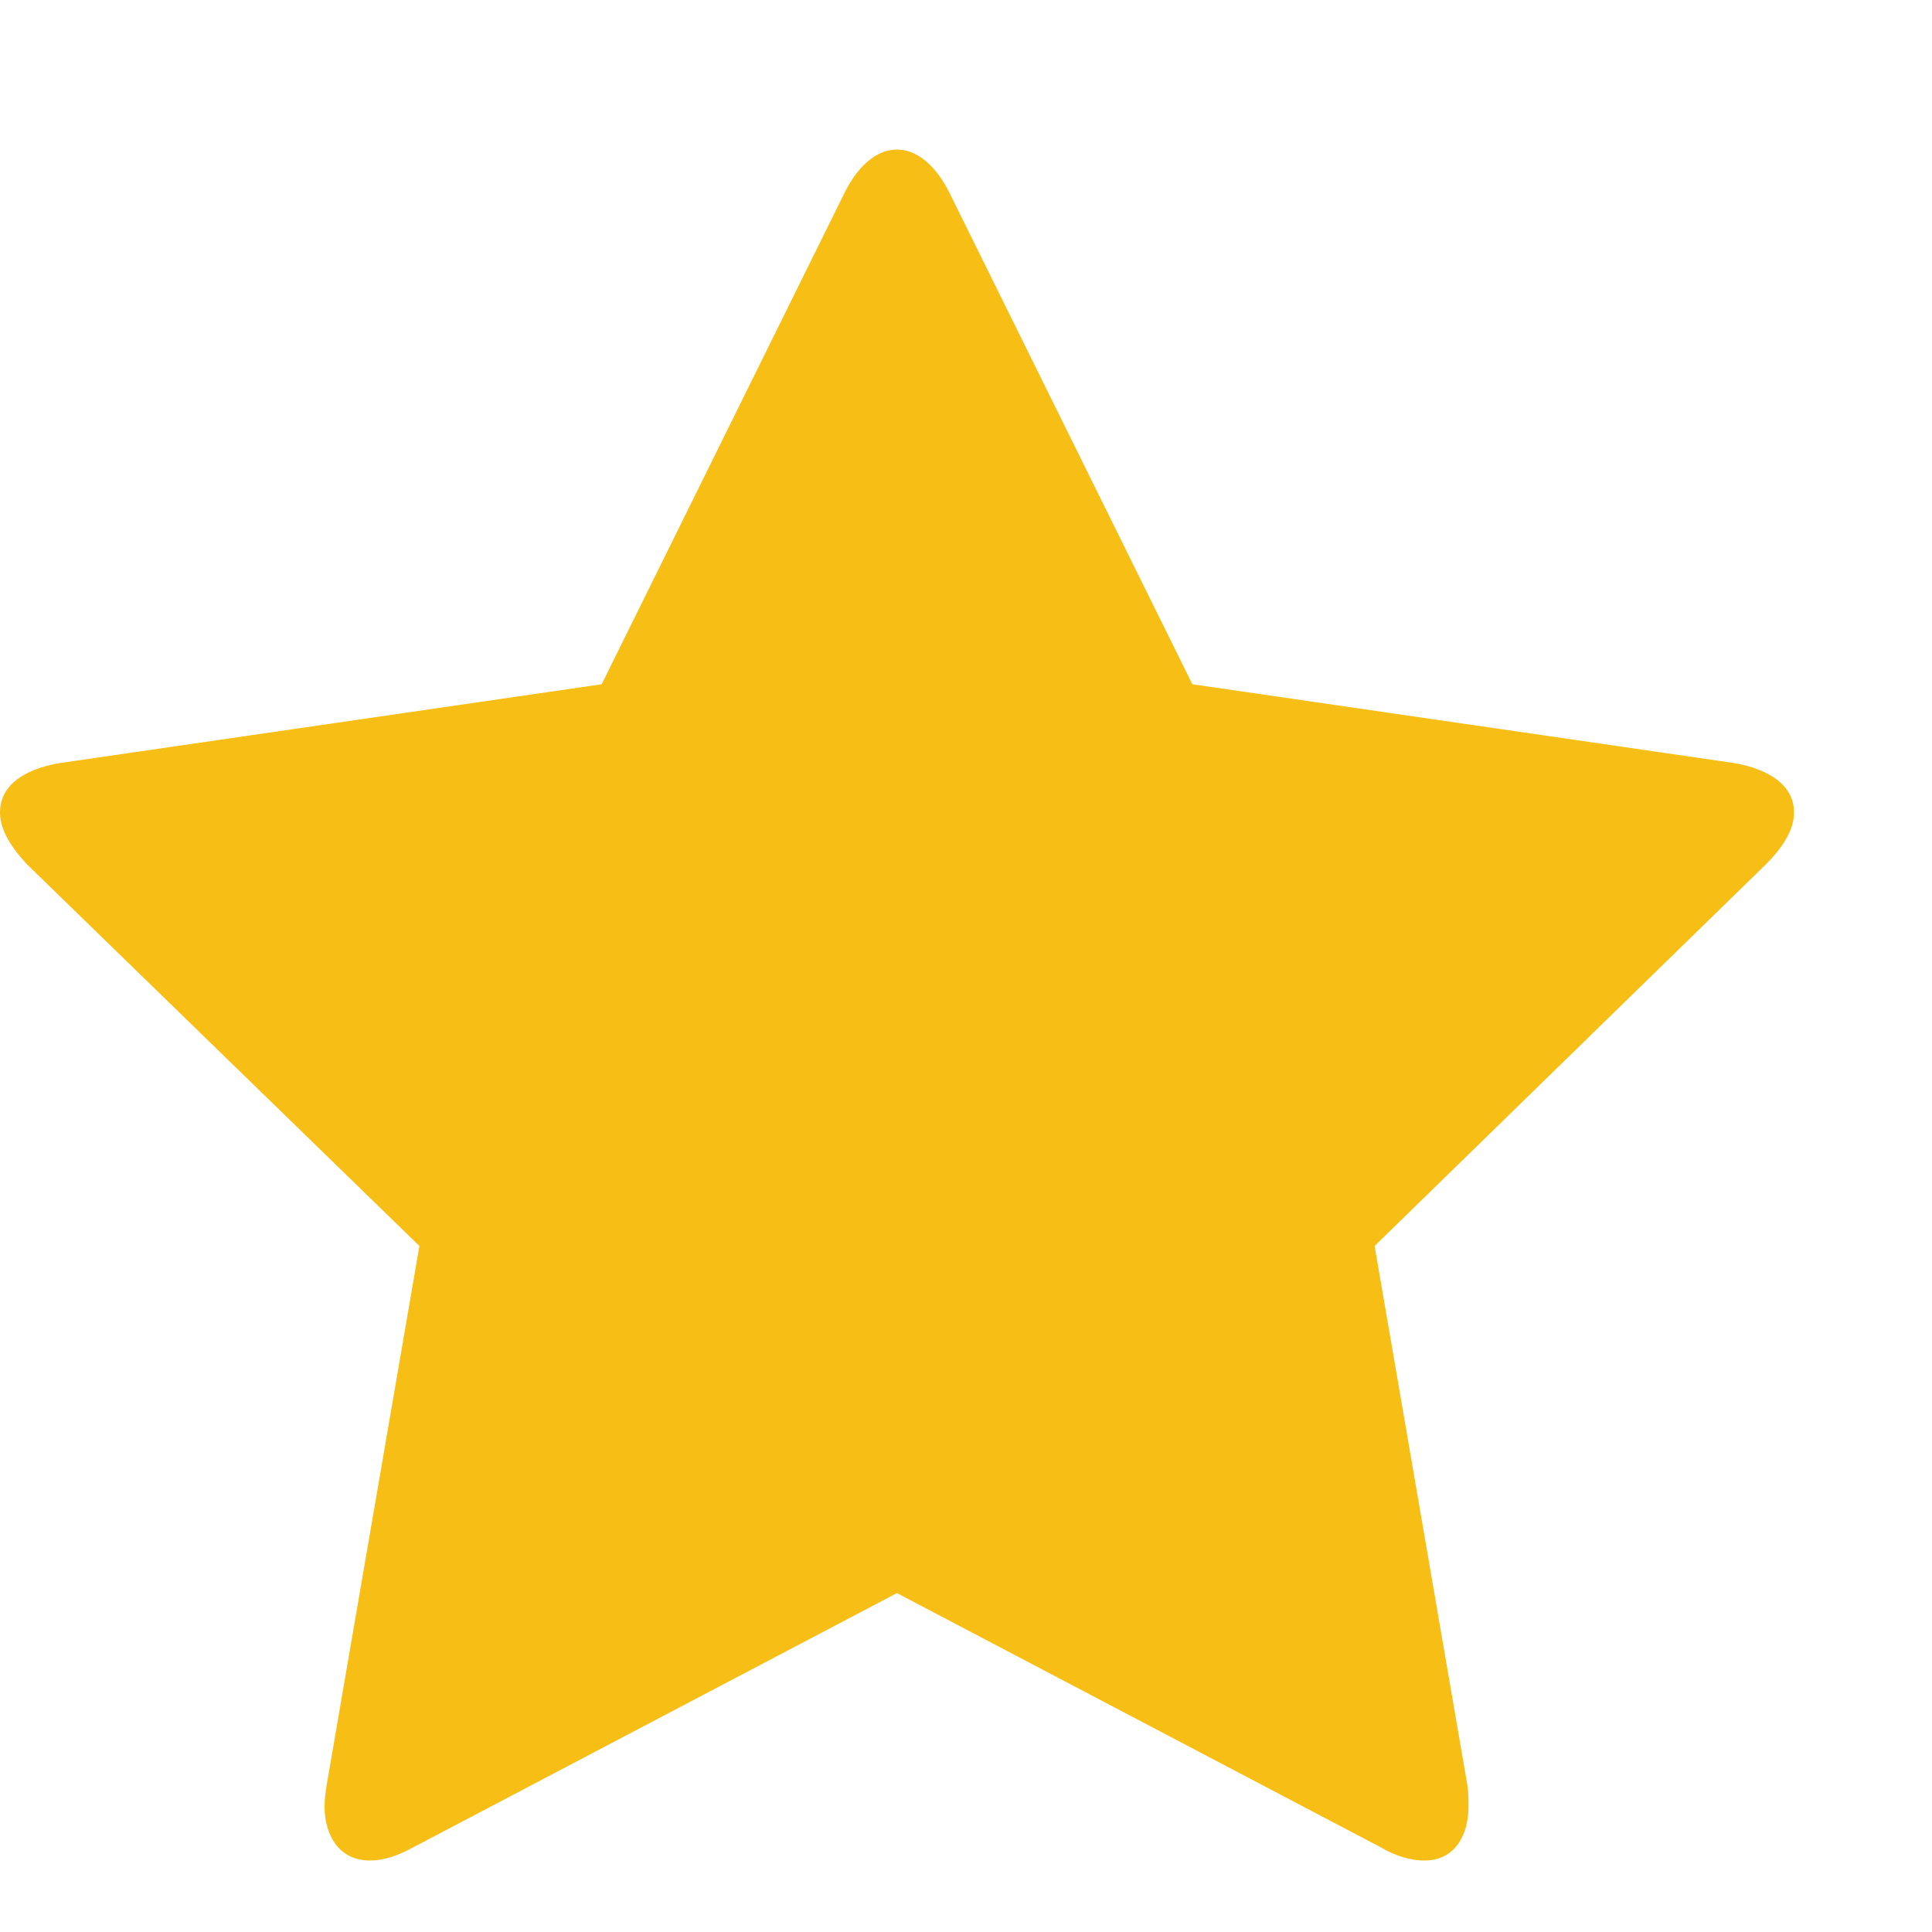 <svg width="12" height="12" viewBox="0 0 12 12" fill="none" xmlns="http://www.w3.org/2000/svg">
<path d="M11.143 5.047C11.143 4.846 10.929 4.766 10.768 4.739L7.406 4.25L5.9 1.203C5.839 1.076 5.725 0.929 5.571 0.929C5.417 0.929 5.304 1.076 5.243 1.203L3.737 4.25L0.375 4.739C0.208 4.766 0 4.846 0 5.047C0 5.167 0.087 5.281 0.167 5.368L2.605 7.739L2.029 11.087C2.022 11.134 2.016 11.174 2.016 11.221C2.016 11.395 2.103 11.556 2.297 11.556C2.391 11.556 2.478 11.522 2.565 11.475L5.571 9.895L8.578 11.475C8.658 11.522 8.752 11.556 8.846 11.556C9.04 11.556 9.121 11.395 9.121 11.221C9.121 11.174 9.121 11.134 9.114 11.087L8.538 7.739L10.969 5.368C11.056 5.281 11.143 5.167 11.143 5.047Z" fill="#F7BF16"/>
</svg>

